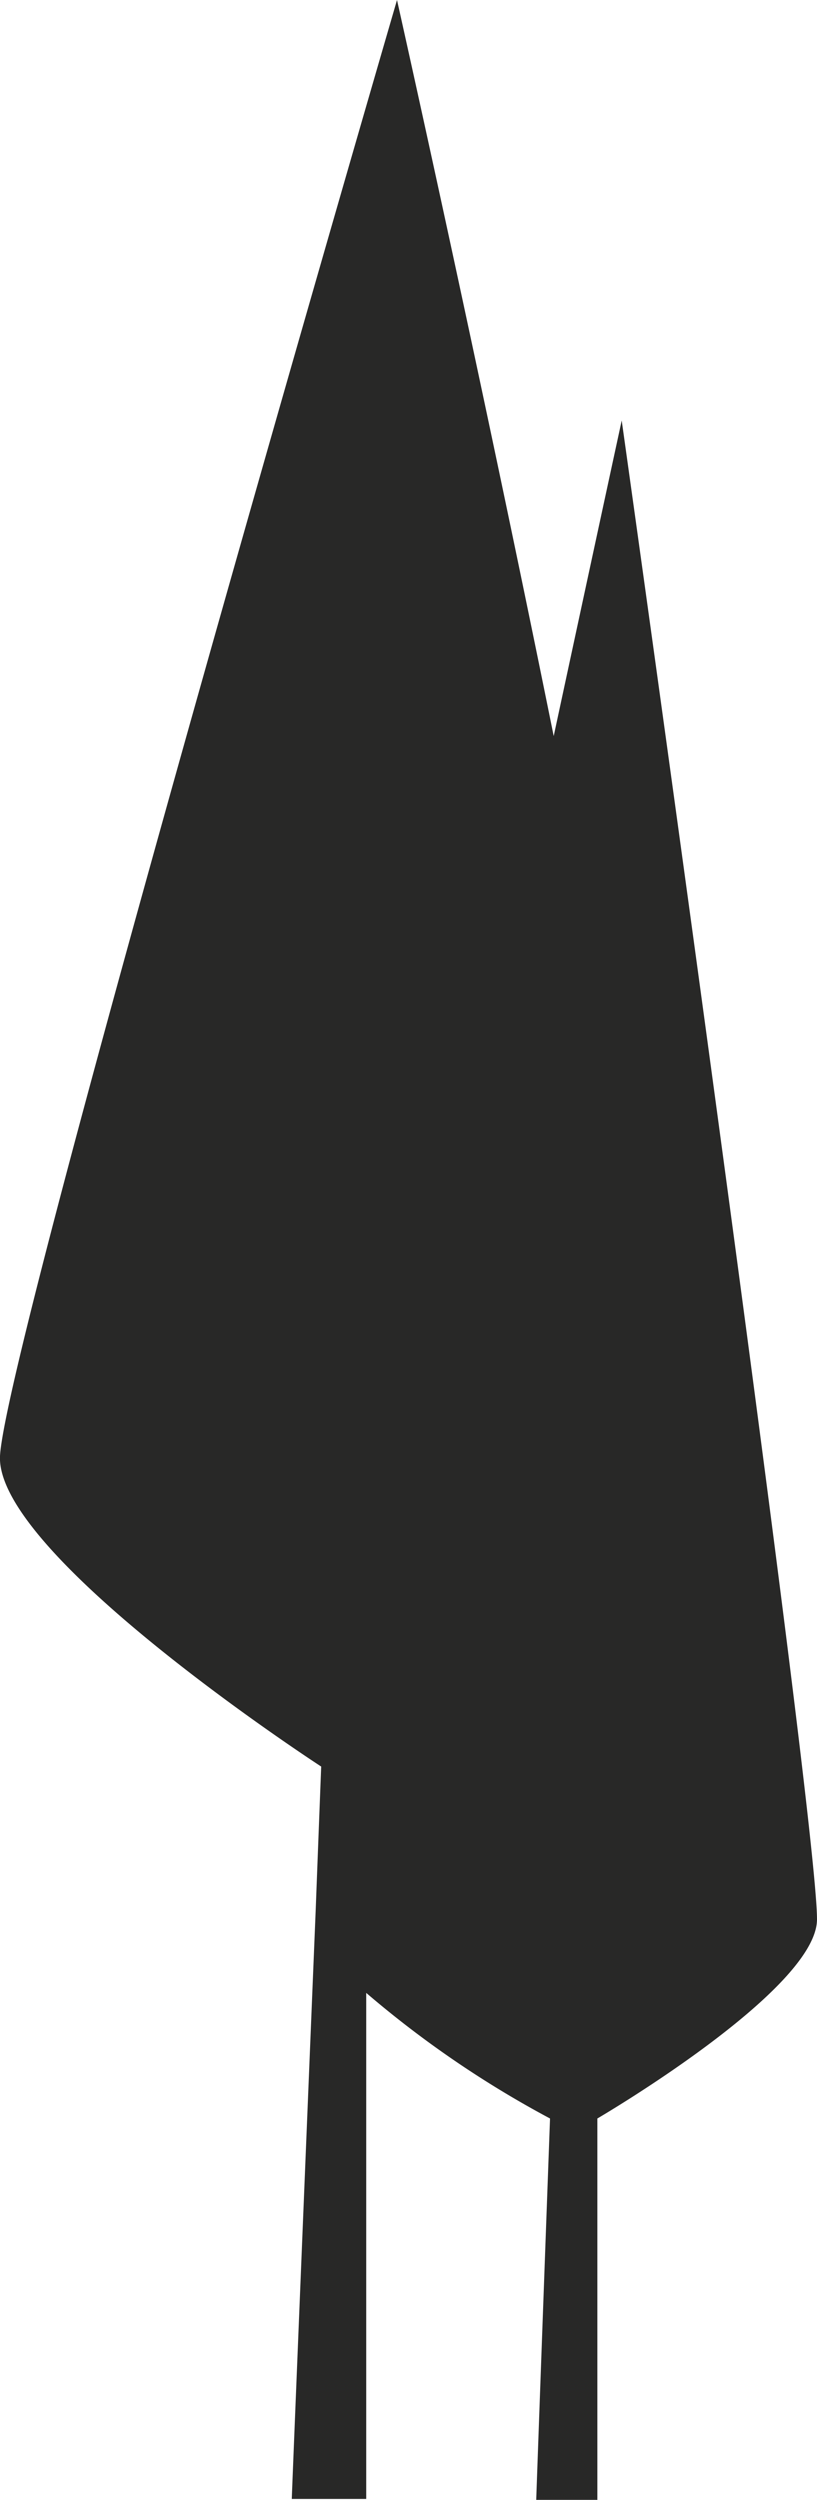 <svg xmlns="http://www.w3.org/2000/svg" viewBox="0 0 17.78 54.34"><defs><style>.cls-1{fill:#282827;}</style></defs><g id="Calque_2" data-name="Calque 2"><g id="Calque_1-2" data-name="Calque 1"><path class="cls-1" d="M13,46.05v8.29H11.67c0-.09.3-8.29.3-8.29a22.23,22.23,0,0,1-4-2.73l0,11H6.35c0-.08.33-8.16.52-12.79v0c.07-1.85.12-3.13.12-3.13S-.1,33.8,0,31.65C.13,29.17,8.64,0,8.64,0s1.78,7.94,3.41,16c.86-4,1.48-6.86,1.48-6.86s4.25,30.21,4.25,32.58C17.78,43.26,13,46.05,13,46.05Z"/></g></g></svg>